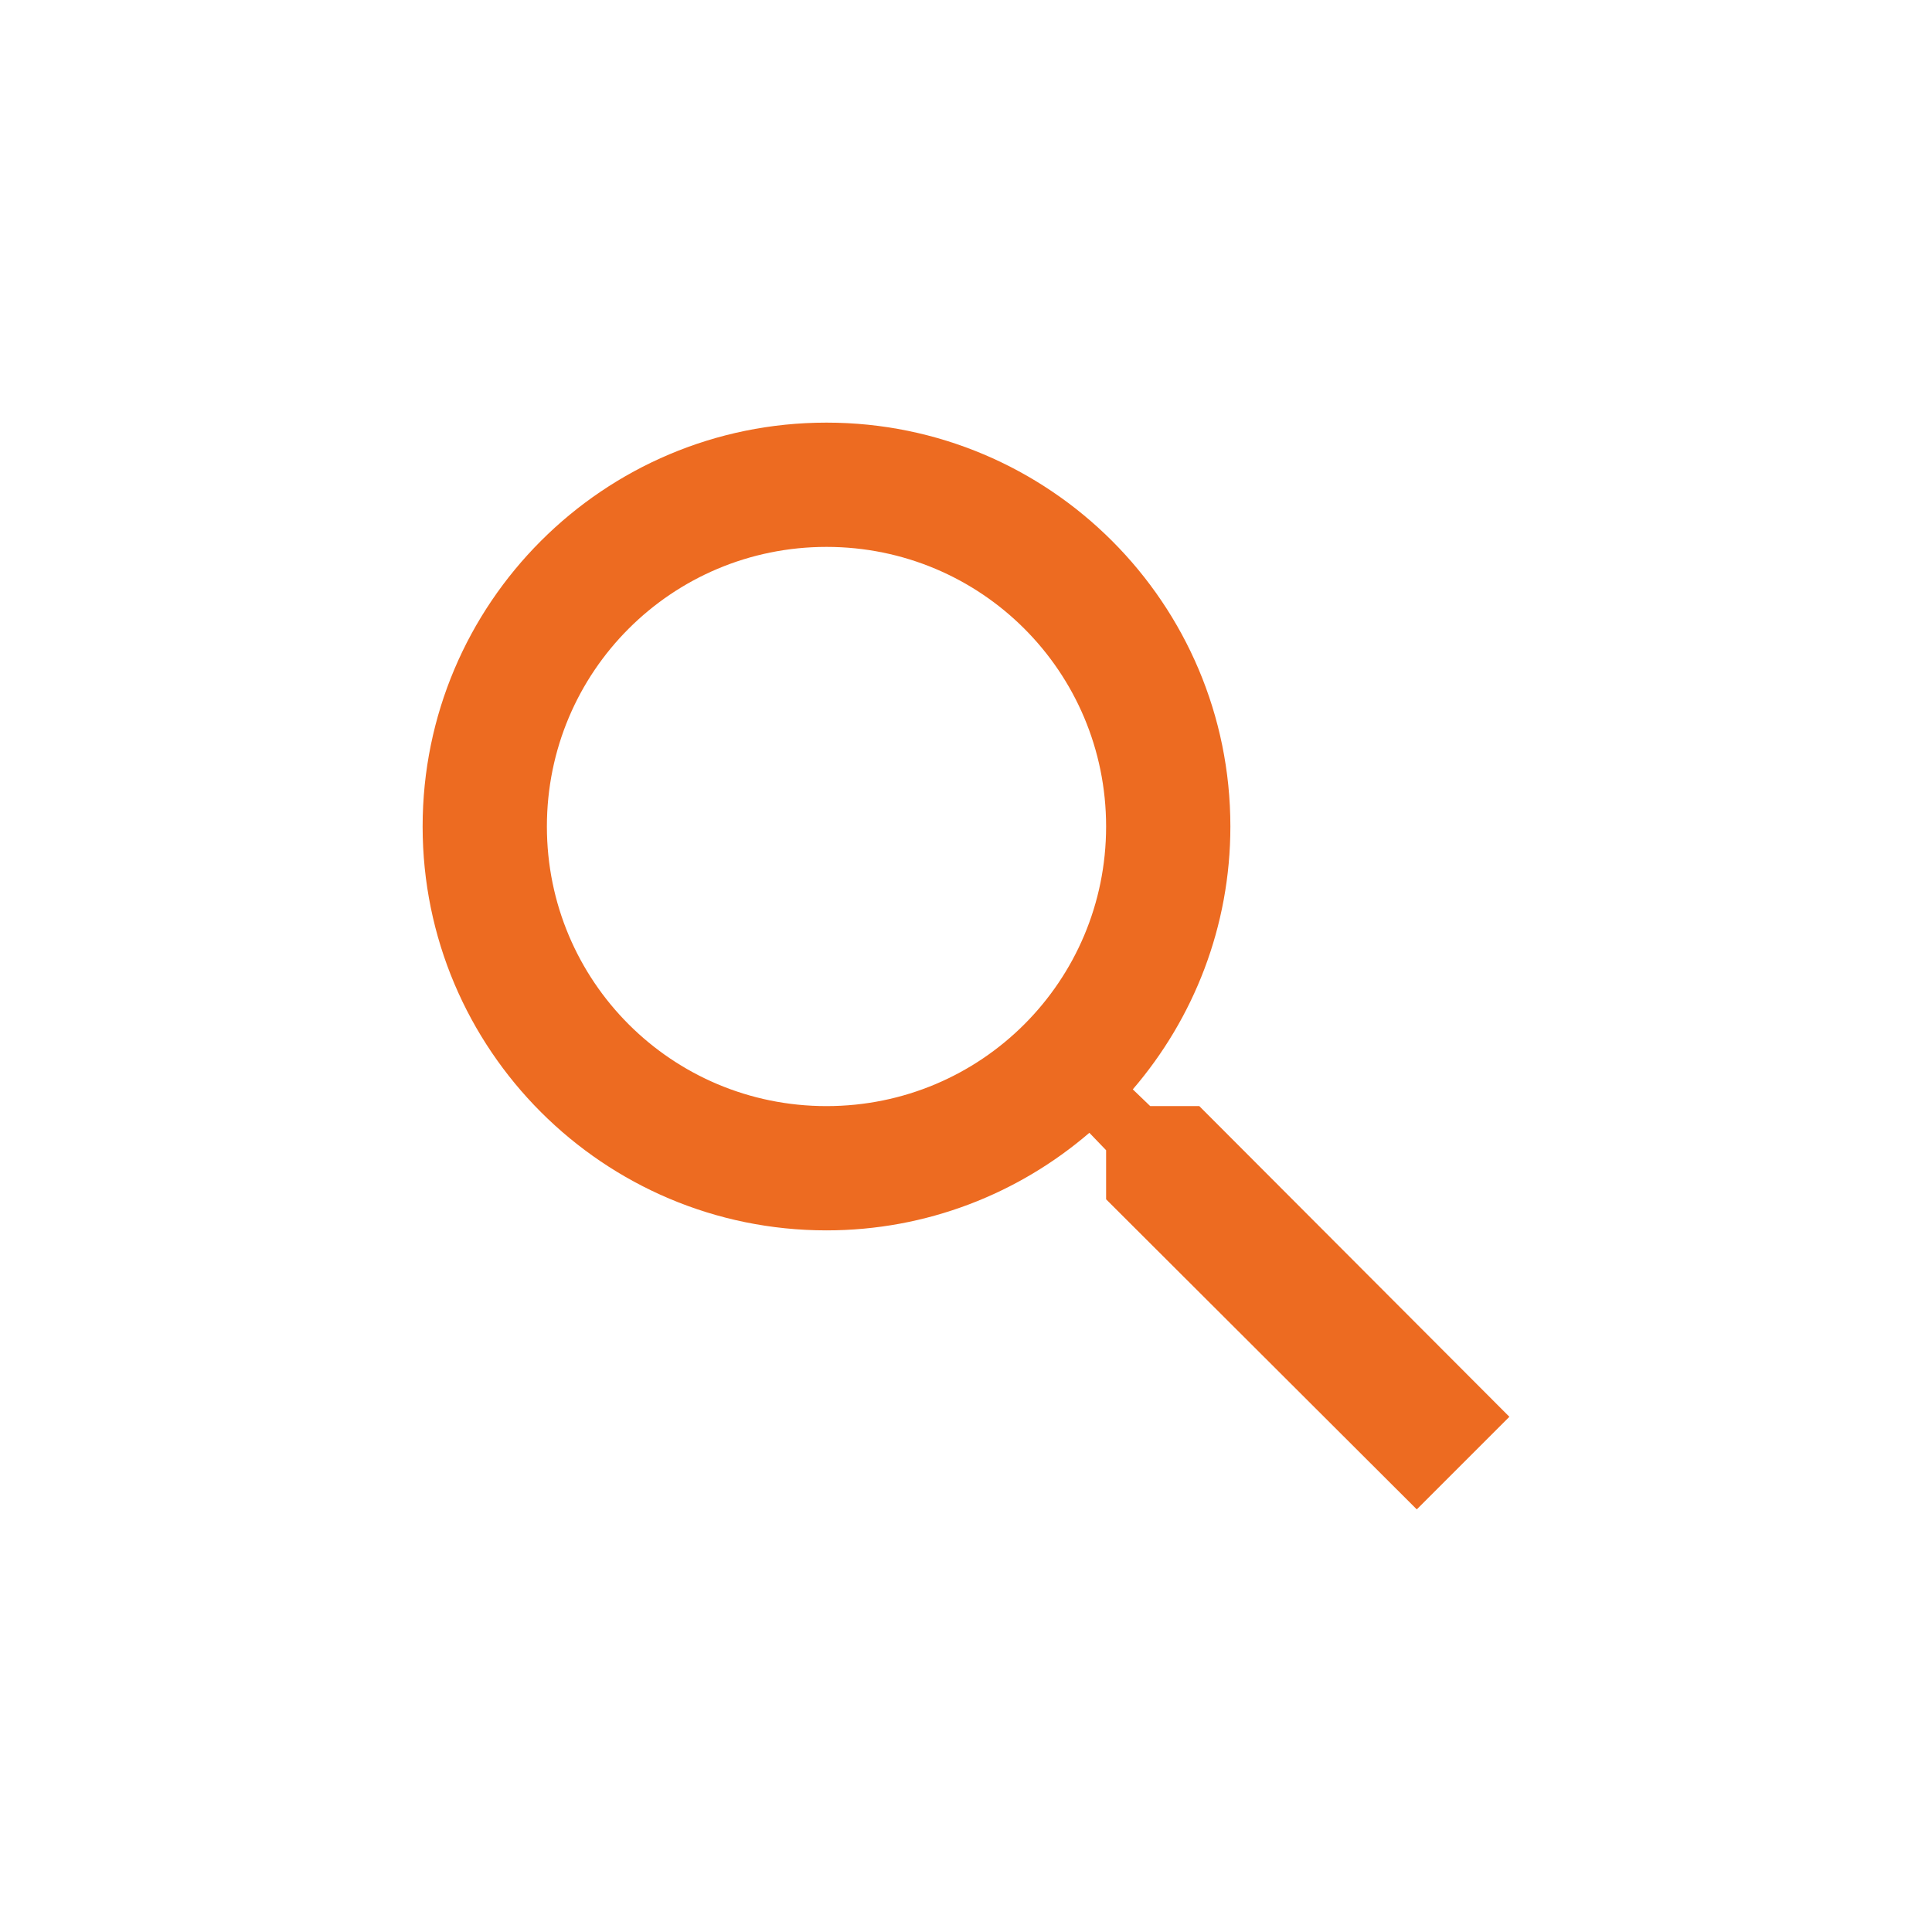 <?xml version="1.0" encoding="utf-8"?>
<!-- Generator: Adobe Illustrator 16.0.3, SVG Export Plug-In . SVG Version: 6.00 Build 0)  -->
<!DOCTYPE svg PUBLIC "-//W3C//DTD SVG 1.1//EN" "http://www.w3.org/Graphics/SVG/1.1/DTD/svg11.dtd">
<svg version="1.1" id="Layer_1" xmlns="http://www.w3.org/2000/svg" xmlns:xlink="http://www.w3.org/1999/xlink" x="0px" y="0px"
	 width="1280px" height="1280px" viewBox="0 0 1280 1280" enable-background="new 0 0 1280 1280" xml:space="preserve">
<path fill="#ED6B21" d="M762.049,732.824l-11.537-11.096c40.361-46.955,64.645-107.9,64.645-174.15
	C815.156,399.799,695.355,280,547.578,280C399.799,280,280,399.799,280,547.578c0,147.777,119.799,267.578,267.578,267.578
	c66.25,0,127.195-24.283,174.15-64.645l11.096,11.537v32.523L938.652,1000L1000,938.652L794.572,732.824H762.049z M547.578,732.824
	c-102.514,0-185.246-82.734-185.246-185.246c0-102.514,82.732-185.246,185.246-185.246c102.512,0,185.246,82.732,185.246,185.246
	C732.824,650.09,650.09,732.824,547.578,732.824z"/>
</svg>
